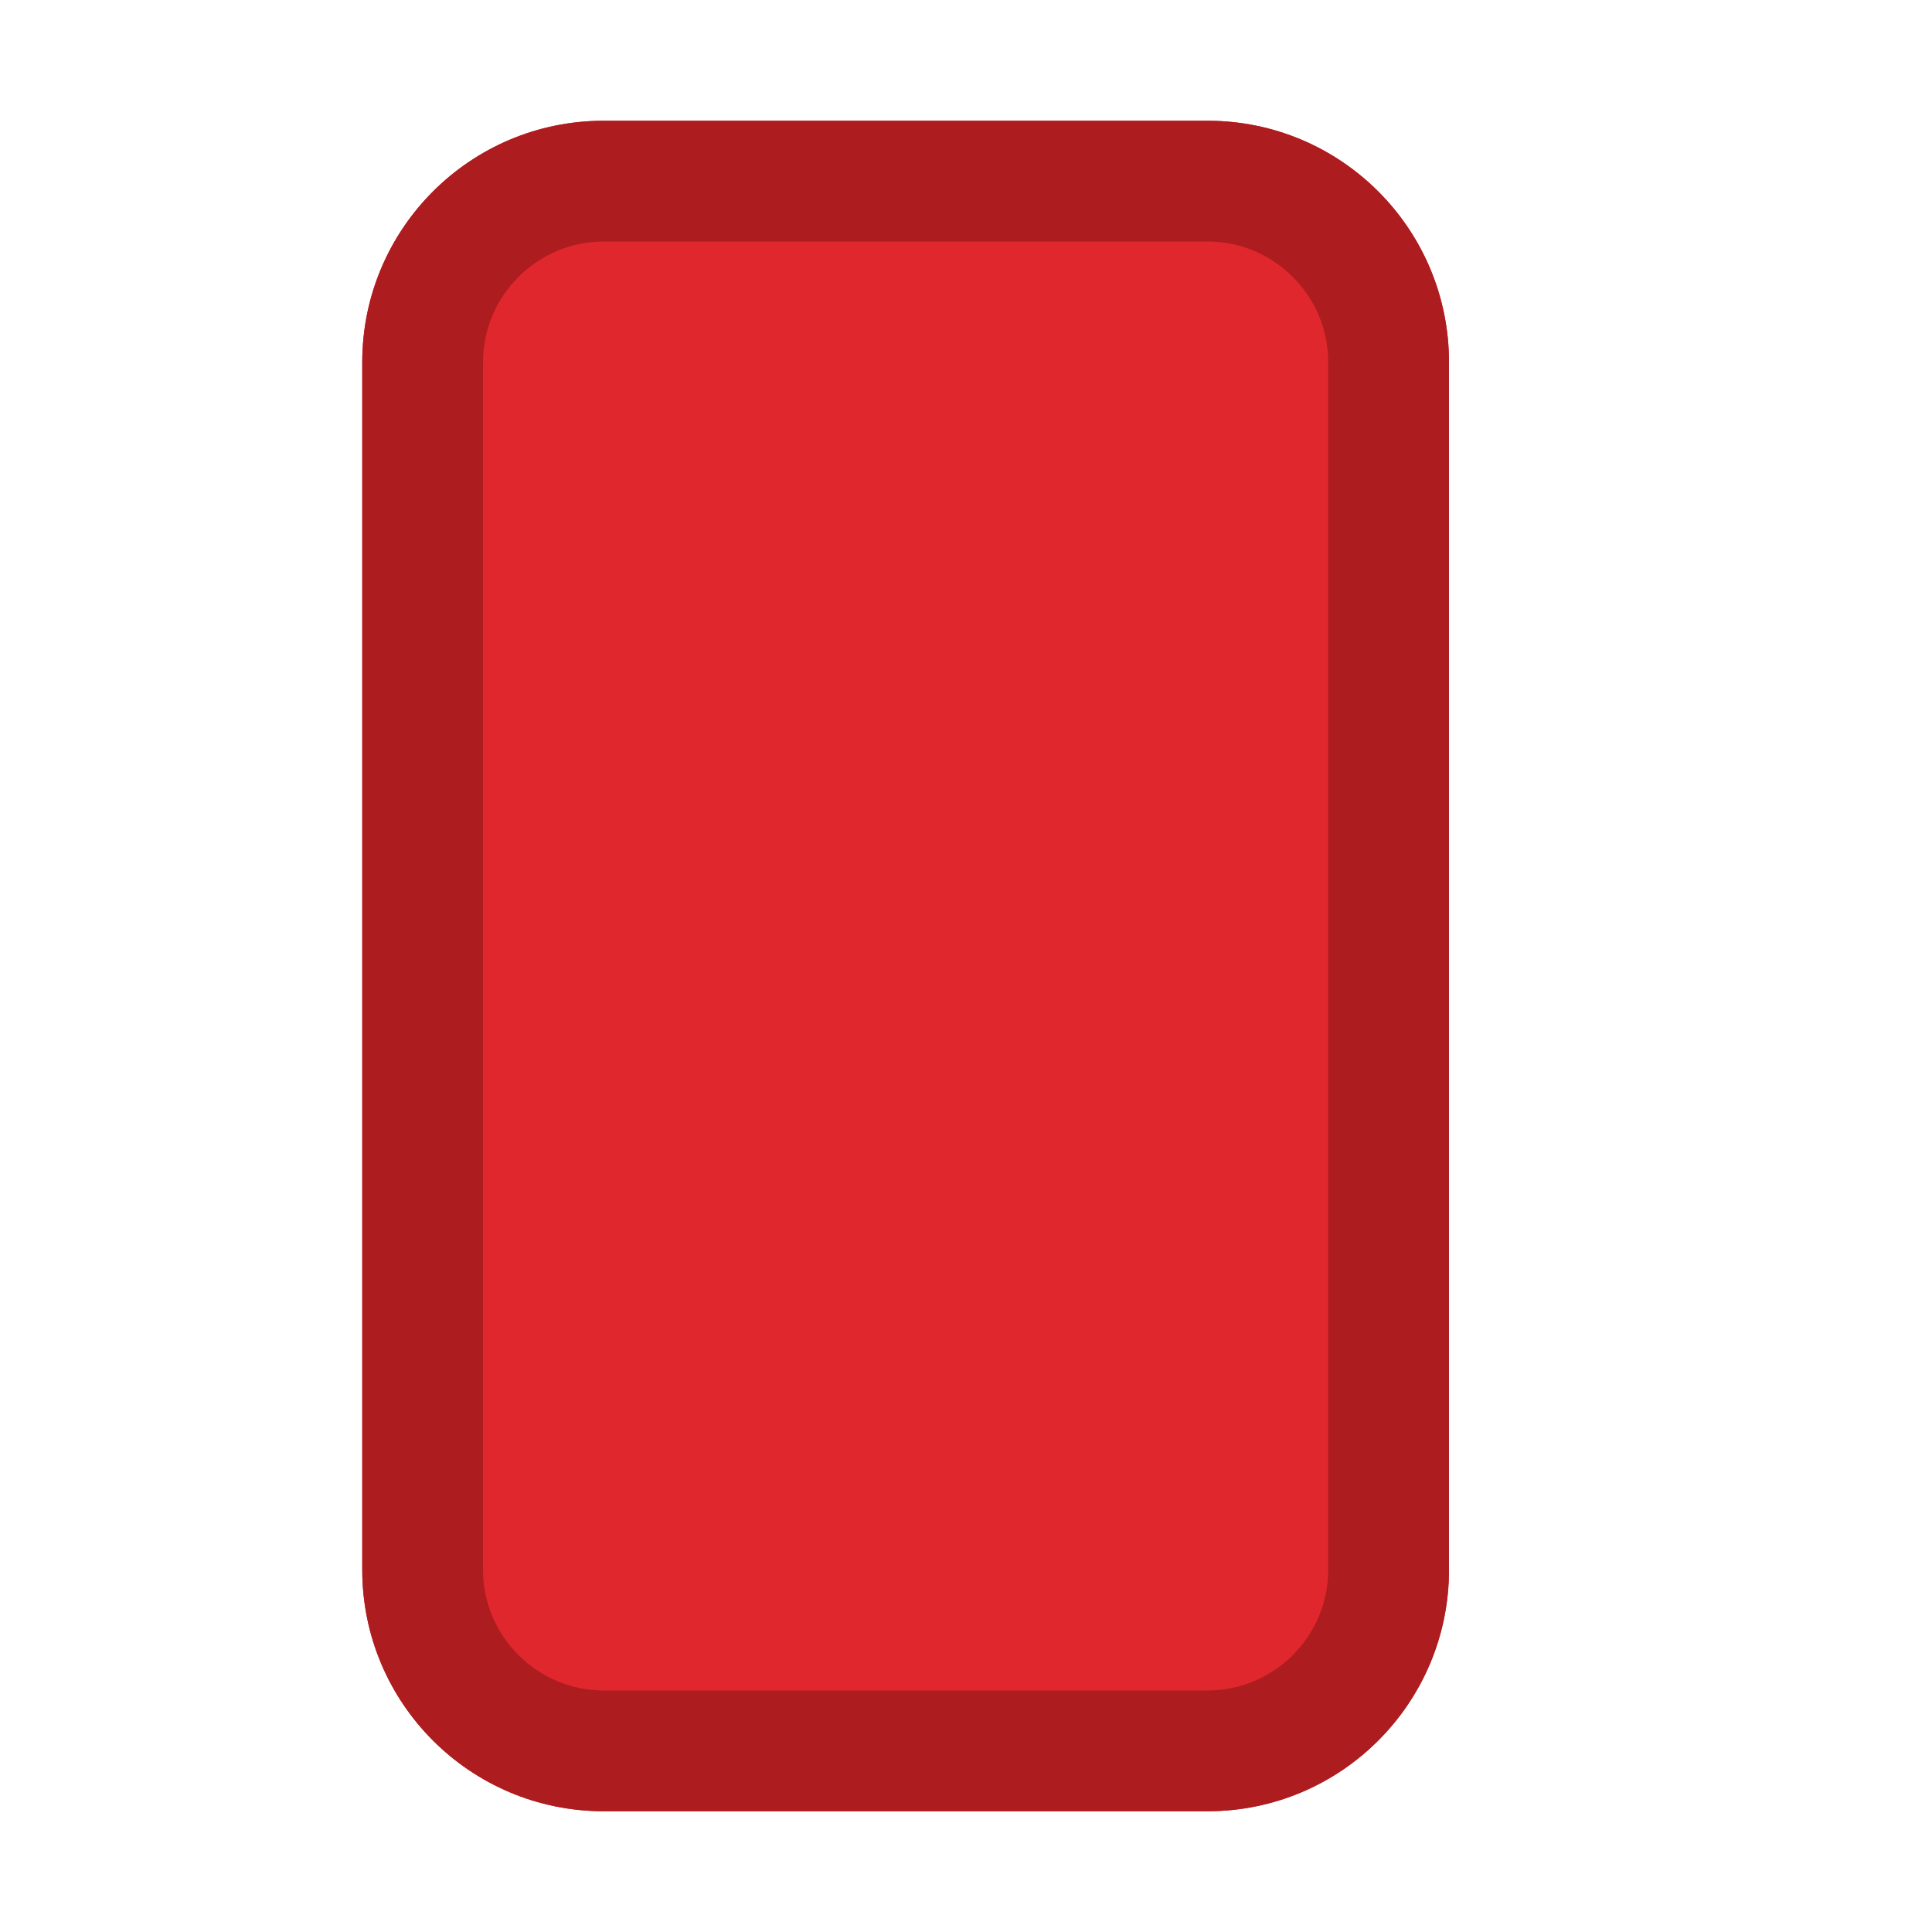 <?xml version="1.0" encoding="utf-8"?>
<!-- Generator: Adobe Illustrator 20.1.0, SVG Export Plug-In . SVG Version: 6.00 Build 0)  -->
<svg version="1.1" id="Layer_1" xmlns="http://www.w3.org/2000/svg" xmlns:xlink="http://www.w3.org/1999/xlink" x="0px" y="0px"
	 viewBox="0 0 16 16" enable-background="new 0 0 16 16" xml:space="preserve">
<path fill="#E0272D" d="M10,15H5c-1.105,0-2-0.895-2-2V3c0-1.105,0.895-2,2-2h5c1.105,0,2,0.895,2,2v10C12,14.105,11.105,15,10,15z"
	/>
<path fill="#AD1C1E" d="M10,2c0.551,0,1,0.449,1,1v10c0,0.551-0.449,1-1,1H5c-0.551,0-1-0.449-1-1V3c0-0.551,0.449-1,1-1H10 M10,1H5
	C3.895,1,3,1.895,3,3v10c0,1.105,0.895,2,2,2h5c1.105,0,2-0.895,2-2V3C12,1.895,11.105,1,10,1L10,1z"/>
</svg>
